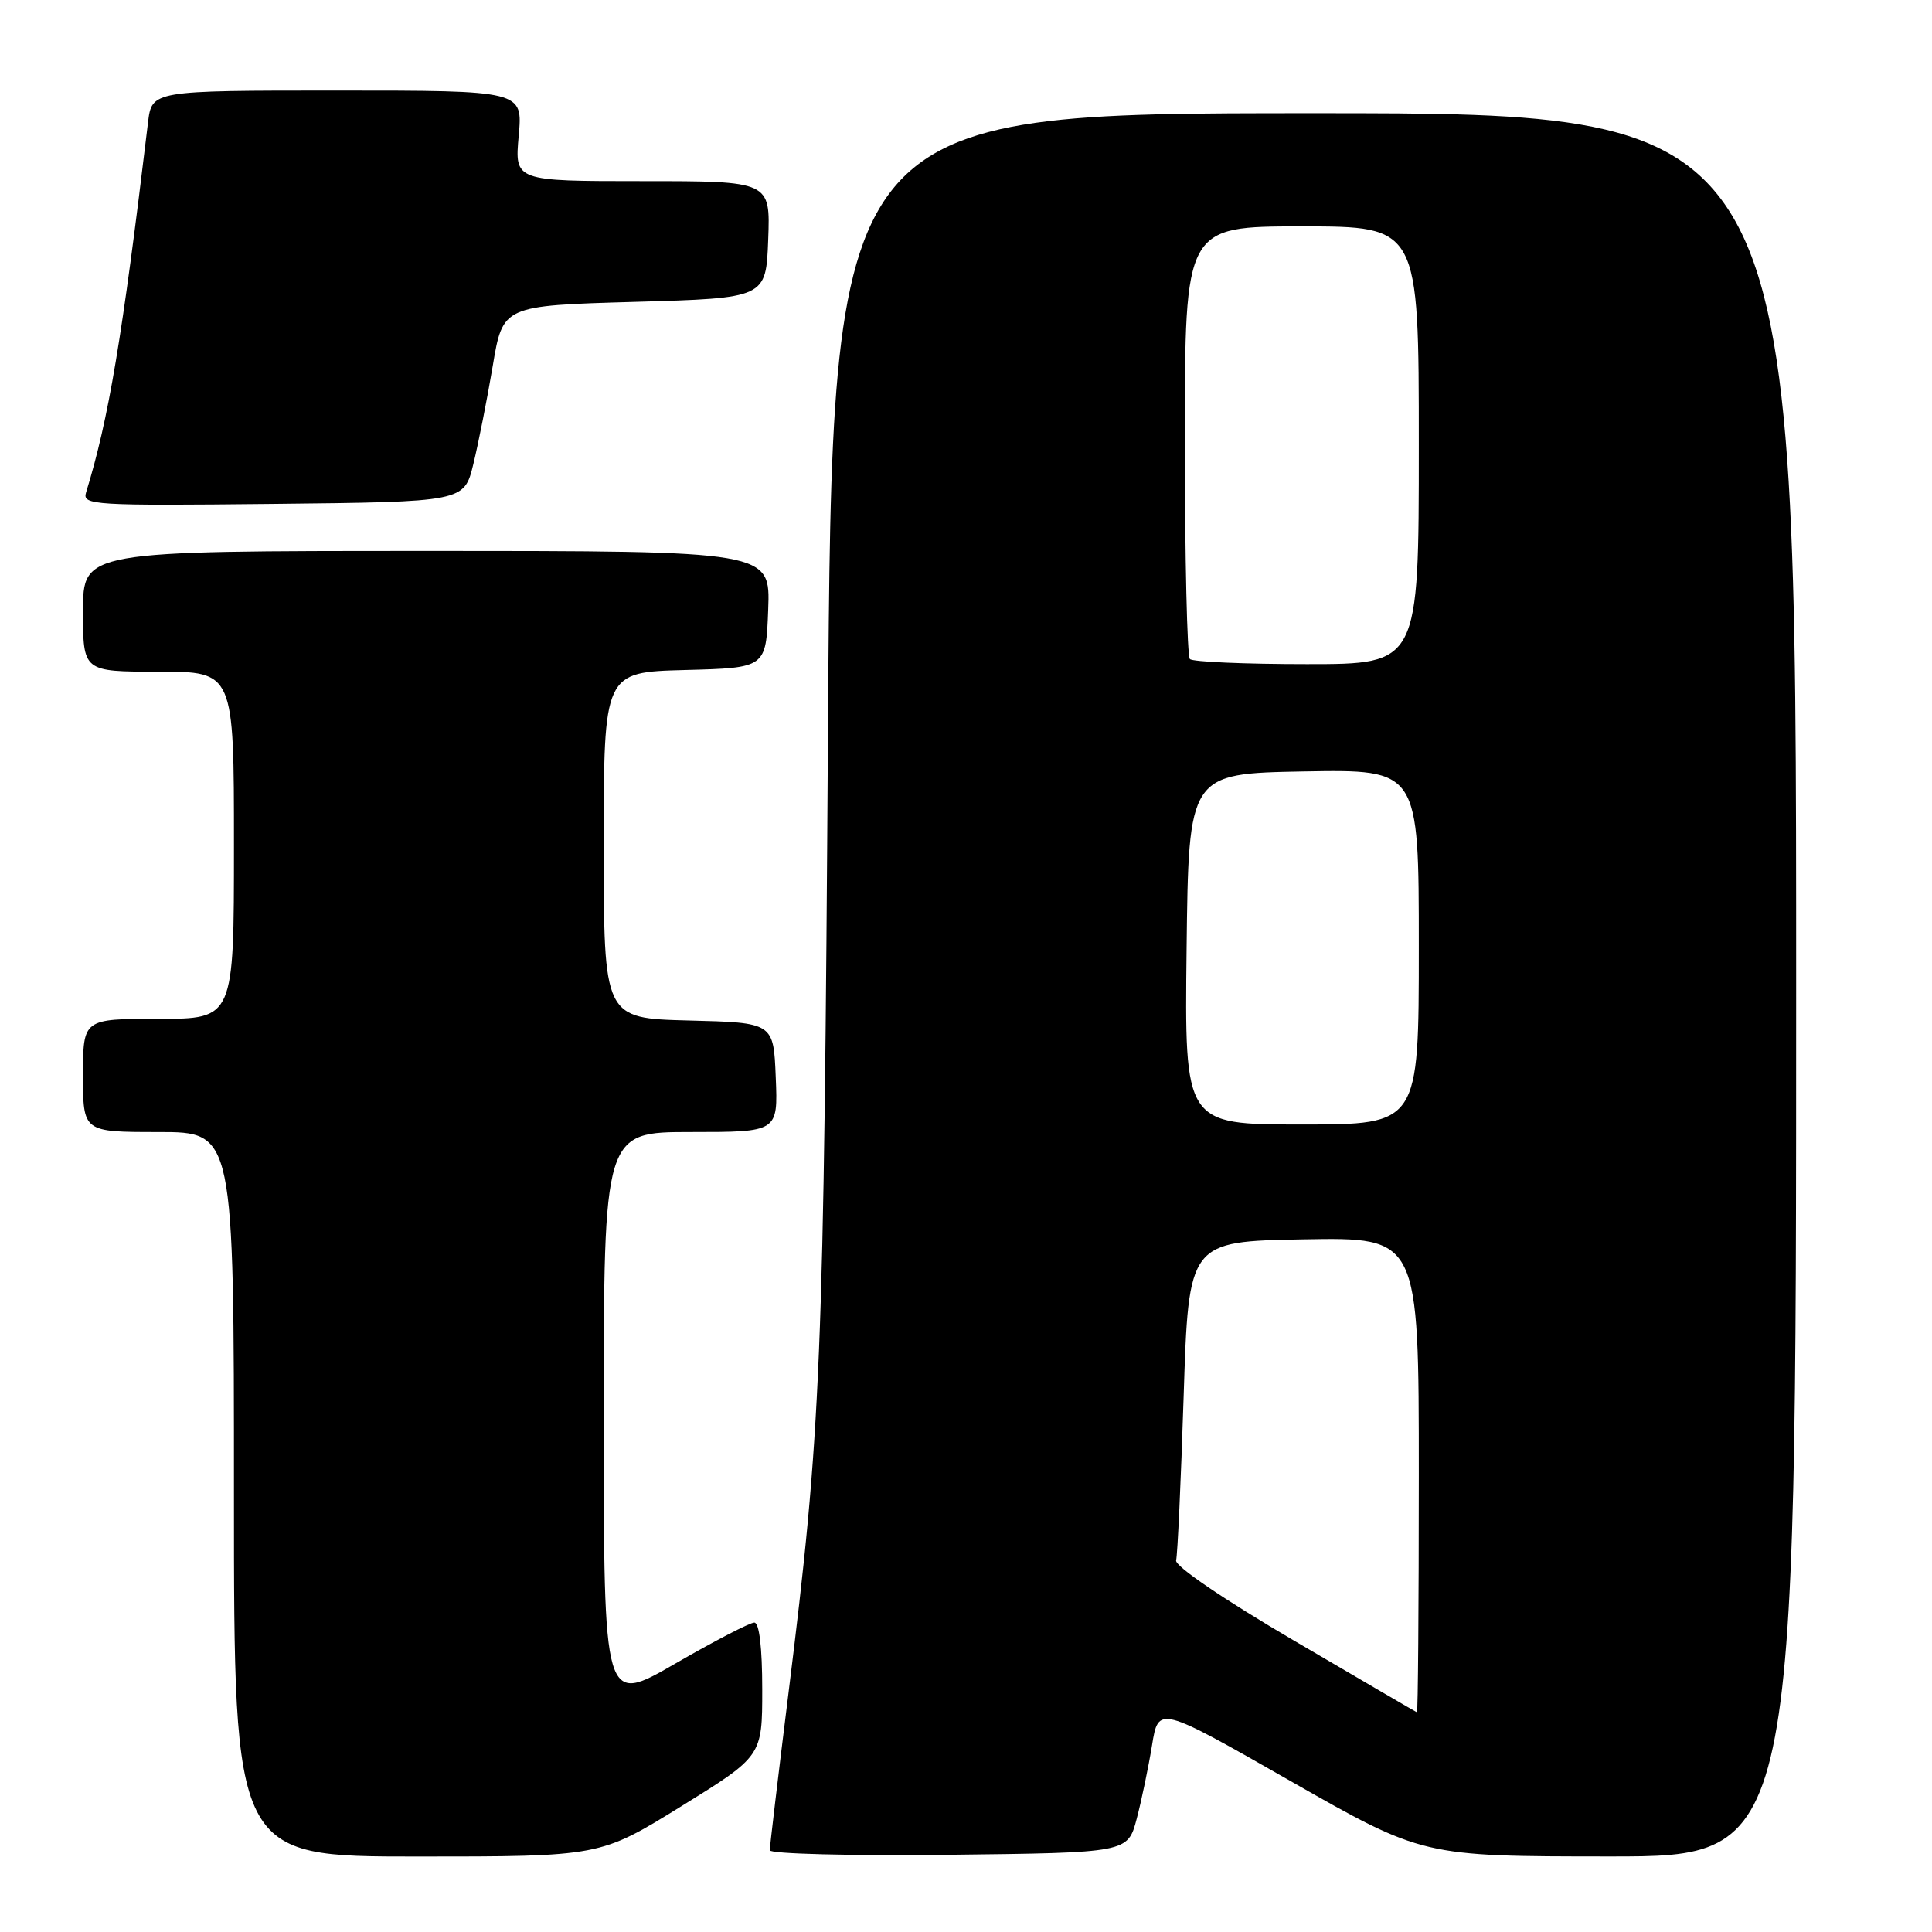 <?xml version="1.0" encoding="UTF-8" standalone="no"?>
<!DOCTYPE svg PUBLIC "-//W3C//DTD SVG 1.1//EN" "http://www.w3.org/Graphics/SVG/1.1/DTD/svg11.dtd" >
<svg xmlns="http://www.w3.org/2000/svg" xmlns:xlink="http://www.w3.org/1999/xlink" version="1.1" viewBox="0 0 256 256">
 <g >
 <path fill="currentColor"
d=" M 90.26 239.35 C 101.00 232.70 101.00 232.70 101.00 223.85 C 101.00 218.32 100.61 215.00 99.95 215.00 C 99.37 215.00 94.64 217.45 89.45 220.45 C 80.00 225.91 80.00 225.91 80.00 187.95 C 80.00 150.00 80.00 150.00 91.54 150.00 C 103.09 150.00 103.09 150.00 102.79 142.75 C 102.50 135.50 102.50 135.50 91.25 135.22 C 80.00 134.93 80.00 134.93 80.00 112.00 C 80.00 89.07 80.00 89.07 90.75 88.78 C 101.50 88.50 101.50 88.50 101.79 80.75 C 102.08 73.00 102.08 73.00 56.54 73.00 C 11.00 73.00 11.00 73.00 11.00 81.00 C 11.00 89.00 11.00 89.00 21.00 89.00 C 31.00 89.00 31.00 89.00 31.00 112.00 C 31.00 135.00 31.00 135.00 21.00 135.00 C 11.00 135.00 11.00 135.00 11.00 142.50 C 11.00 150.00 11.00 150.00 21.00 150.00 C 31.00 150.00 31.00 150.00 31.00 198.00 C 31.00 246.00 31.00 246.00 55.26 246.00 C 79.51 246.00 79.51 246.00 90.26 239.35 Z  M 150.62 241.00 C 151.27 238.53 152.18 234.14 152.65 231.26 C 153.50 226.01 153.50 226.01 171.00 236.00 C 188.50 245.98 188.50 245.98 213.25 245.99 C 238.00 246.00 238.00 246.00 238.00 130.50 C 238.00 15.00 238.00 15.00 174.12 15.00 C 110.24 15.00 110.24 15.00 109.71 96.75 C 109.17 180.85 108.81 189.47 104.47 224.40 C 103.11 235.34 102.00 244.69 102.00 245.17 C 102.00 245.64 112.67 245.92 125.72 245.77 C 149.43 245.50 149.43 245.50 150.62 241.00 Z  M 62.72 61.50 C 63.39 58.75 64.55 52.90 65.29 48.50 C 66.63 40.50 66.63 40.50 84.07 40.00 C 101.50 39.50 101.50 39.50 101.79 31.75 C 102.08 24.00 102.08 24.00 85.14 24.00 C 68.19 24.00 68.19 24.00 68.73 18.00 C 69.28 12.00 69.28 12.00 44.70 12.00 C 20.12 12.00 20.12 12.00 19.61 16.25 C 16.17 44.97 14.41 55.49 11.40 65.27 C 10.89 66.93 12.36 67.02 36.18 66.77 C 61.50 66.50 61.50 66.50 62.72 61.50 Z  M 171.50 217.41 C 162.17 211.94 155.64 207.50 155.84 206.76 C 156.03 206.07 156.48 196.28 156.84 185.00 C 157.50 164.50 157.50 164.50 172.75 164.22 C 188.00 163.95 188.00 163.95 188.00 195.47 C 188.00 212.81 187.89 226.95 187.75 226.89 C 187.61 226.84 180.30 222.57 171.50 217.41 Z  M 157.23 125.75 C 157.50 102.50 157.50 102.50 172.75 102.22 C 188.00 101.95 188.00 101.95 188.00 125.47 C 188.00 149.00 188.00 149.00 172.48 149.00 C 156.96 149.00 156.96 149.00 157.23 125.75 Z  M 157.67 87.33 C 157.30 86.97 157.00 73.92 157.00 58.33 C 157.00 30.00 157.00 30.00 172.50 30.00 C 188.00 30.00 188.00 30.00 188.00 59.00 C 188.00 88.00 188.00 88.00 173.17 88.00 C 165.01 88.00 158.03 87.70 157.67 87.33 Z "/>
</g>
</svg>